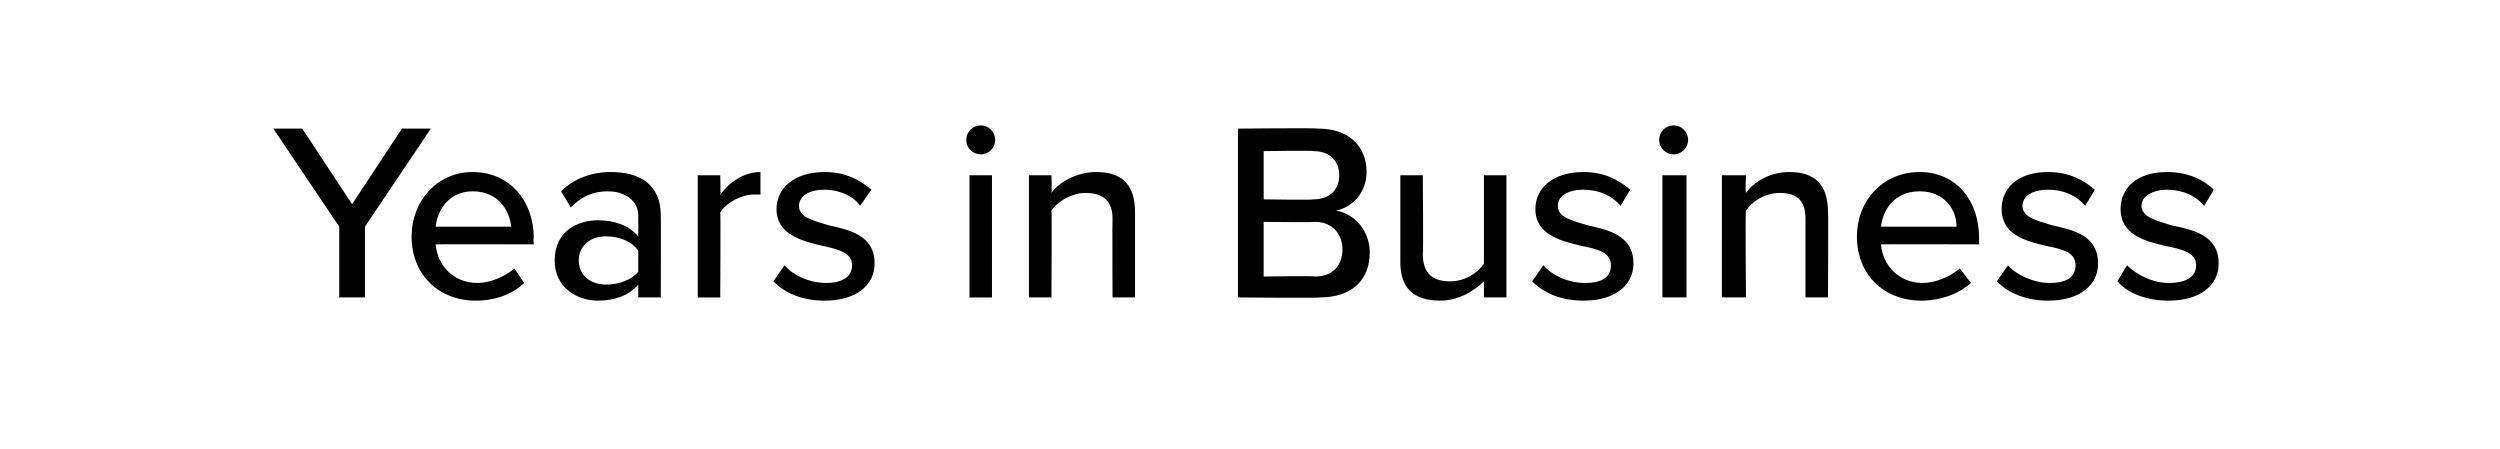 <?xml version="1.0" standalone="no"?><!DOCTYPE svg PUBLIC "-//W3C//DTD SVG 1.1//EN" "http://www.w3.org/Graphics/SVG/1.1/DTD/svg11.dtd"><svg xmlns="http://www.w3.org/2000/svg" version="1.1" width="155.5px" height="27.9px" viewBox="0 -6 155.5 27.9" style="top:-6px"><desc>Years in Business</desc><defs/><g id="Polygon49230"><path d="m21.1 8.1L17 2h1.8l3.1 4.7L25 2h1.8l-4.1 6.1v4.4h-1.6V8.1zm8.3-3.4c2.3 0 3.8 1.8 3.8 4.1c-.04.03 0 .4 0 .4c0 0-6.11-.02-6.1 0c.1 1.3 1.1 2.4 2.6 2.4c.8 0 1.7-.4 2.3-.9l.6.9c-.7.7-1.8 1.1-3 1.1c-2.3 0-4-1.6-4-4c0-2.2 1.6-4 3.8-4zm-2.3 3.4h4.7c-.1-1-.8-2.2-2.4-2.2c-1.5 0-2.2 1.2-2.3 2.2zm12.6 3.6c-.6.7-1.5 1-2.5 1c-1.3 0-2.7-.8-2.7-2.5c0-1.8 1.4-2.5 2.7-2.5c1 0 1.9.3 2.5 1V7.4c0-.9-.8-1.5-1.9-1.5c-.9 0-1.6.3-2.3 1l-.6-1c.8-.8 1.9-1.2 3.1-1.2c1.7 0 3.1.7 3.1 2.7c.02-.03 0 5.1 0 5.1h-1.4v-.8zm0-2.1c-.4-.6-1.2-.9-2-.9c-1 0-1.7.6-1.7 1.5c0 .9.7 1.5 1.7 1.5c.8 0 1.6-.3 2-.8V9.6zm3.7-4.7h1.4s.03 1.15 0 1.2c.6-.8 1.5-1.4 2.5-1.4v1.4h-.4c-.8 0-1.7.5-2.1 1.1c.03.01 0 5.3 0 5.3h-1.4V4.9zm5.4 5.6c.5.6 1.5 1.1 2.6 1.1c1 0 1.6-.4 1.6-1.1c0-.8-.9-1-1.8-1.2c-1.3-.3-2.9-.7-2.9-2.3c0-1.3 1.1-2.3 3-2.3c1.3 0 2.2.5 2.9 1.1l-.7 1c-.4-.6-1.3-1-2.2-1c-1 0-1.6.4-1.6 1c0 .7.8.9 1.8 1.2c1.3.3 2.9.6 2.9 2.4c0 1.3-1.1 2.3-3.1 2.3c-1.3 0-2.4-.4-3.2-1.2l.7-1zm11.3-7.8c0-.5.4-.9.9-.9c.5 0 .9.4.9.9c0 .5-.4.9-.9.9c-.5 0-.9-.4-.9-.9zm.2 2.2h1.4v7.6h-1.4V4.9zm8.9 2.7c0-1.2-.7-1.6-1.7-1.6c-.8 0-1.7.5-2.1 1.1c.03-.03 0 5.4 0 5.4H64V4.9h1.4s.03 1.05 0 1.1c.5-.7 1.6-1.3 2.8-1.3c1.6 0 2.4.8 2.4 2.5v5.3h-1.4s-.02-4.86 0-4.9zM77 2s4.98-.05 5 0c1.9 0 3 1.1 3 2.7c0 1.3-.9 2.2-1.9 2.4c1.2.2 2.1 1.3 2.1 2.6c0 1.7-1.1 2.8-3.1 2.8c.01.05-5.1 0-5.1 0V2zm4.7 4.4c1 0 1.6-.6 1.6-1.5c0-.9-.6-1.5-1.6-1.5c-.02-.05-3.1 0-3.1 0v3s3.08.05 3.1 0zm.1 4.8c1.1 0 1.7-.7 1.7-1.7c0-.9-.6-1.7-1.7-1.7c-.04.04-3.2 0-3.2 0v3.4s3.16-.05 3.2 0zm10.5.3c-.6.6-1.6 1.2-2.7 1.2c-1.7 0-2.5-.8-2.5-2.4V4.9h1.4s.04 4.92 0 4.9c0 1.3.7 1.7 1.7 1.7c.9 0 1.7-.5 2.1-1.1V4.9h1.4v7.6h-1.4v-1zm3.7-1c.5.6 1.5 1.1 2.6 1.1c1.1 0 1.6-.4 1.6-1.1c0-.8-.8-1-1.8-1.2c-1.3-.3-2.9-.7-2.9-2.3c0-1.3 1.1-2.3 3-2.3c1.3 0 2.2.5 2.9 1.1l-.6 1c-.5-.6-1.3-1-2.3-1c-1 0-1.6.4-1.6 1c0 .7.8.9 1.8 1.2c1.3.3 2.9.6 2.9 2.4c0 1.3-1.1 2.3-3.1 2.3c-1.3 0-2.4-.4-3.2-1.2l.7-1zm7.2-7.8c0-.5.4-.9.9-.9c.5 0 .9.4.9.9c0 .5-.4.9-.9.9c-.5 0-.9-.4-.9-.9zm.2 2.2h1.5v7.6h-1.5V4.9zm8.9 2.7c0-1.2-.6-1.6-1.6-1.6c-.9 0-1.7.5-2.1 1.1c-.05-.03 0 5.4 0 5.4h-1.5V4.9h1.5s-.05 1.05 0 1.1c.5-.7 1.5-1.3 2.7-1.3c1.6 0 2.4.8 2.4 2.5c.03-.04 0 5.3 0 5.3h-1.4V7.6zm7.1-2.9c2.3 0 3.7 1.8 3.7 4.1v.4s-6.07-.02-6.1 0c.1 1.3 1.1 2.4 2.6 2.4c.8 0 1.7-.4 2.3-.9l.7.9c-.8.7-1.9 1.1-3.1 1.1c-2.3 0-4-1.6-4-4c0-2.2 1.6-4 3.9-4zM117 8.1h4.7c0-1-.7-2.2-2.3-2.2c-1.6 0-2.3 1.2-2.4 2.2zm7.9 2.4c.5.6 1.6 1.1 2.6 1.1c1.1 0 1.6-.4 1.6-1.1c0-.8-.8-1-1.8-1.2c-1.3-.3-2.8-.7-2.8-2.3c0-1.3 1-2.3 2.9-2.3c1.3 0 2.2.5 2.9 1.1l-.6 1c-.5-.6-1.3-1-2.3-1c-1 0-1.6.4-1.6 1c0 .7.8.9 1.8 1.2c1.3.3 2.9.6 2.9 2.4c0 1.3-1.1 2.3-3.1 2.3c-1.3 0-2.4-.4-3.2-1.2l.7-1zm7.4 0c.6.6 1.6 1.1 2.6 1.1c1.1 0 1.7-.4 1.7-1.1c0-.8-.9-1-1.9-1.2c-1.3-.3-2.8-.7-2.8-2.3c0-1.3 1-2.3 2.9-2.3c1.3 0 2.3.5 2.9 1.1l-.6 1c-.5-.6-1.3-1-2.3-1c-.9 0-1.6.4-1.6 1c0 .7.9.9 1.8 1.2c1.4.3 3 .6 3 2.4c0 1.3-1.1 2.3-3.1 2.3c-1.3 0-2.5-.4-3.2-1.2l.6-1z" stroke="none" fill="#000"/></g></svg>